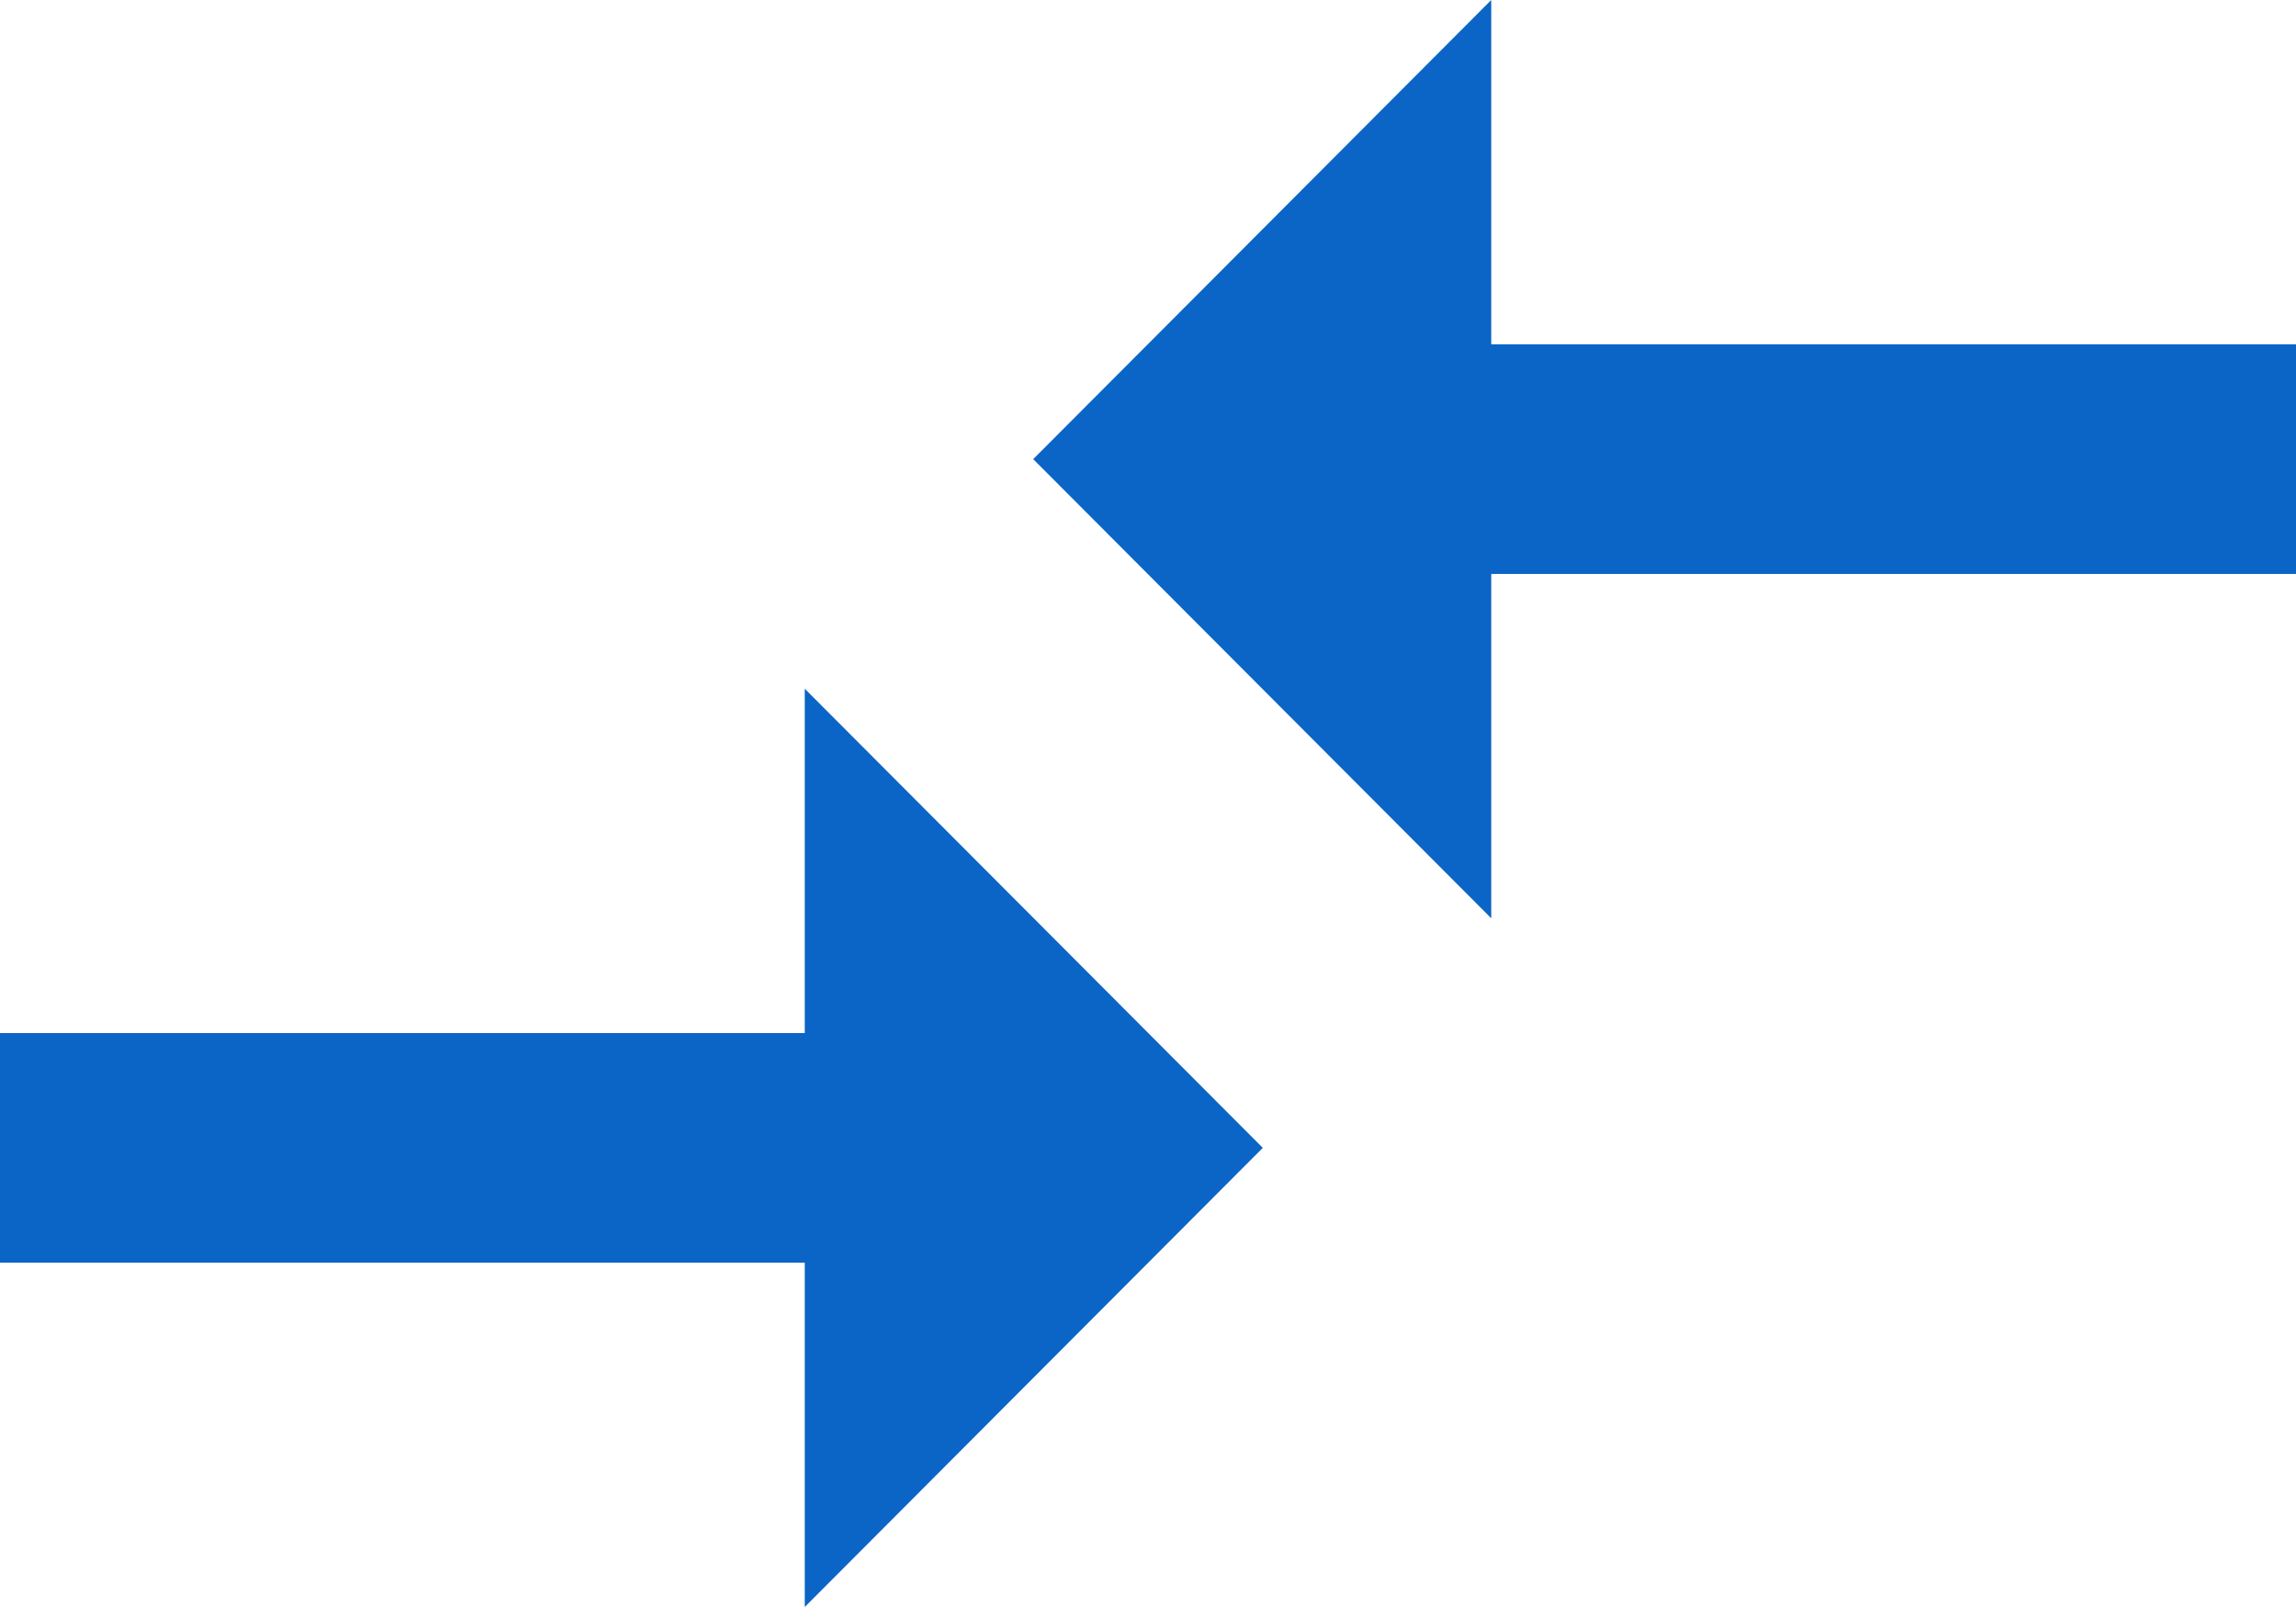 <svg width="40" height="28" viewBox="0 0 40 28" fill="none" xmlns="http://www.w3.org/2000/svg">
<path d="M14.02 18H0V22H14.02V28L22 20L14.02 12V18ZM25.98 16V10H40V6H25.98V0L18 8L25.98 16Z" fill="#0B65C6"/>
</svg>
